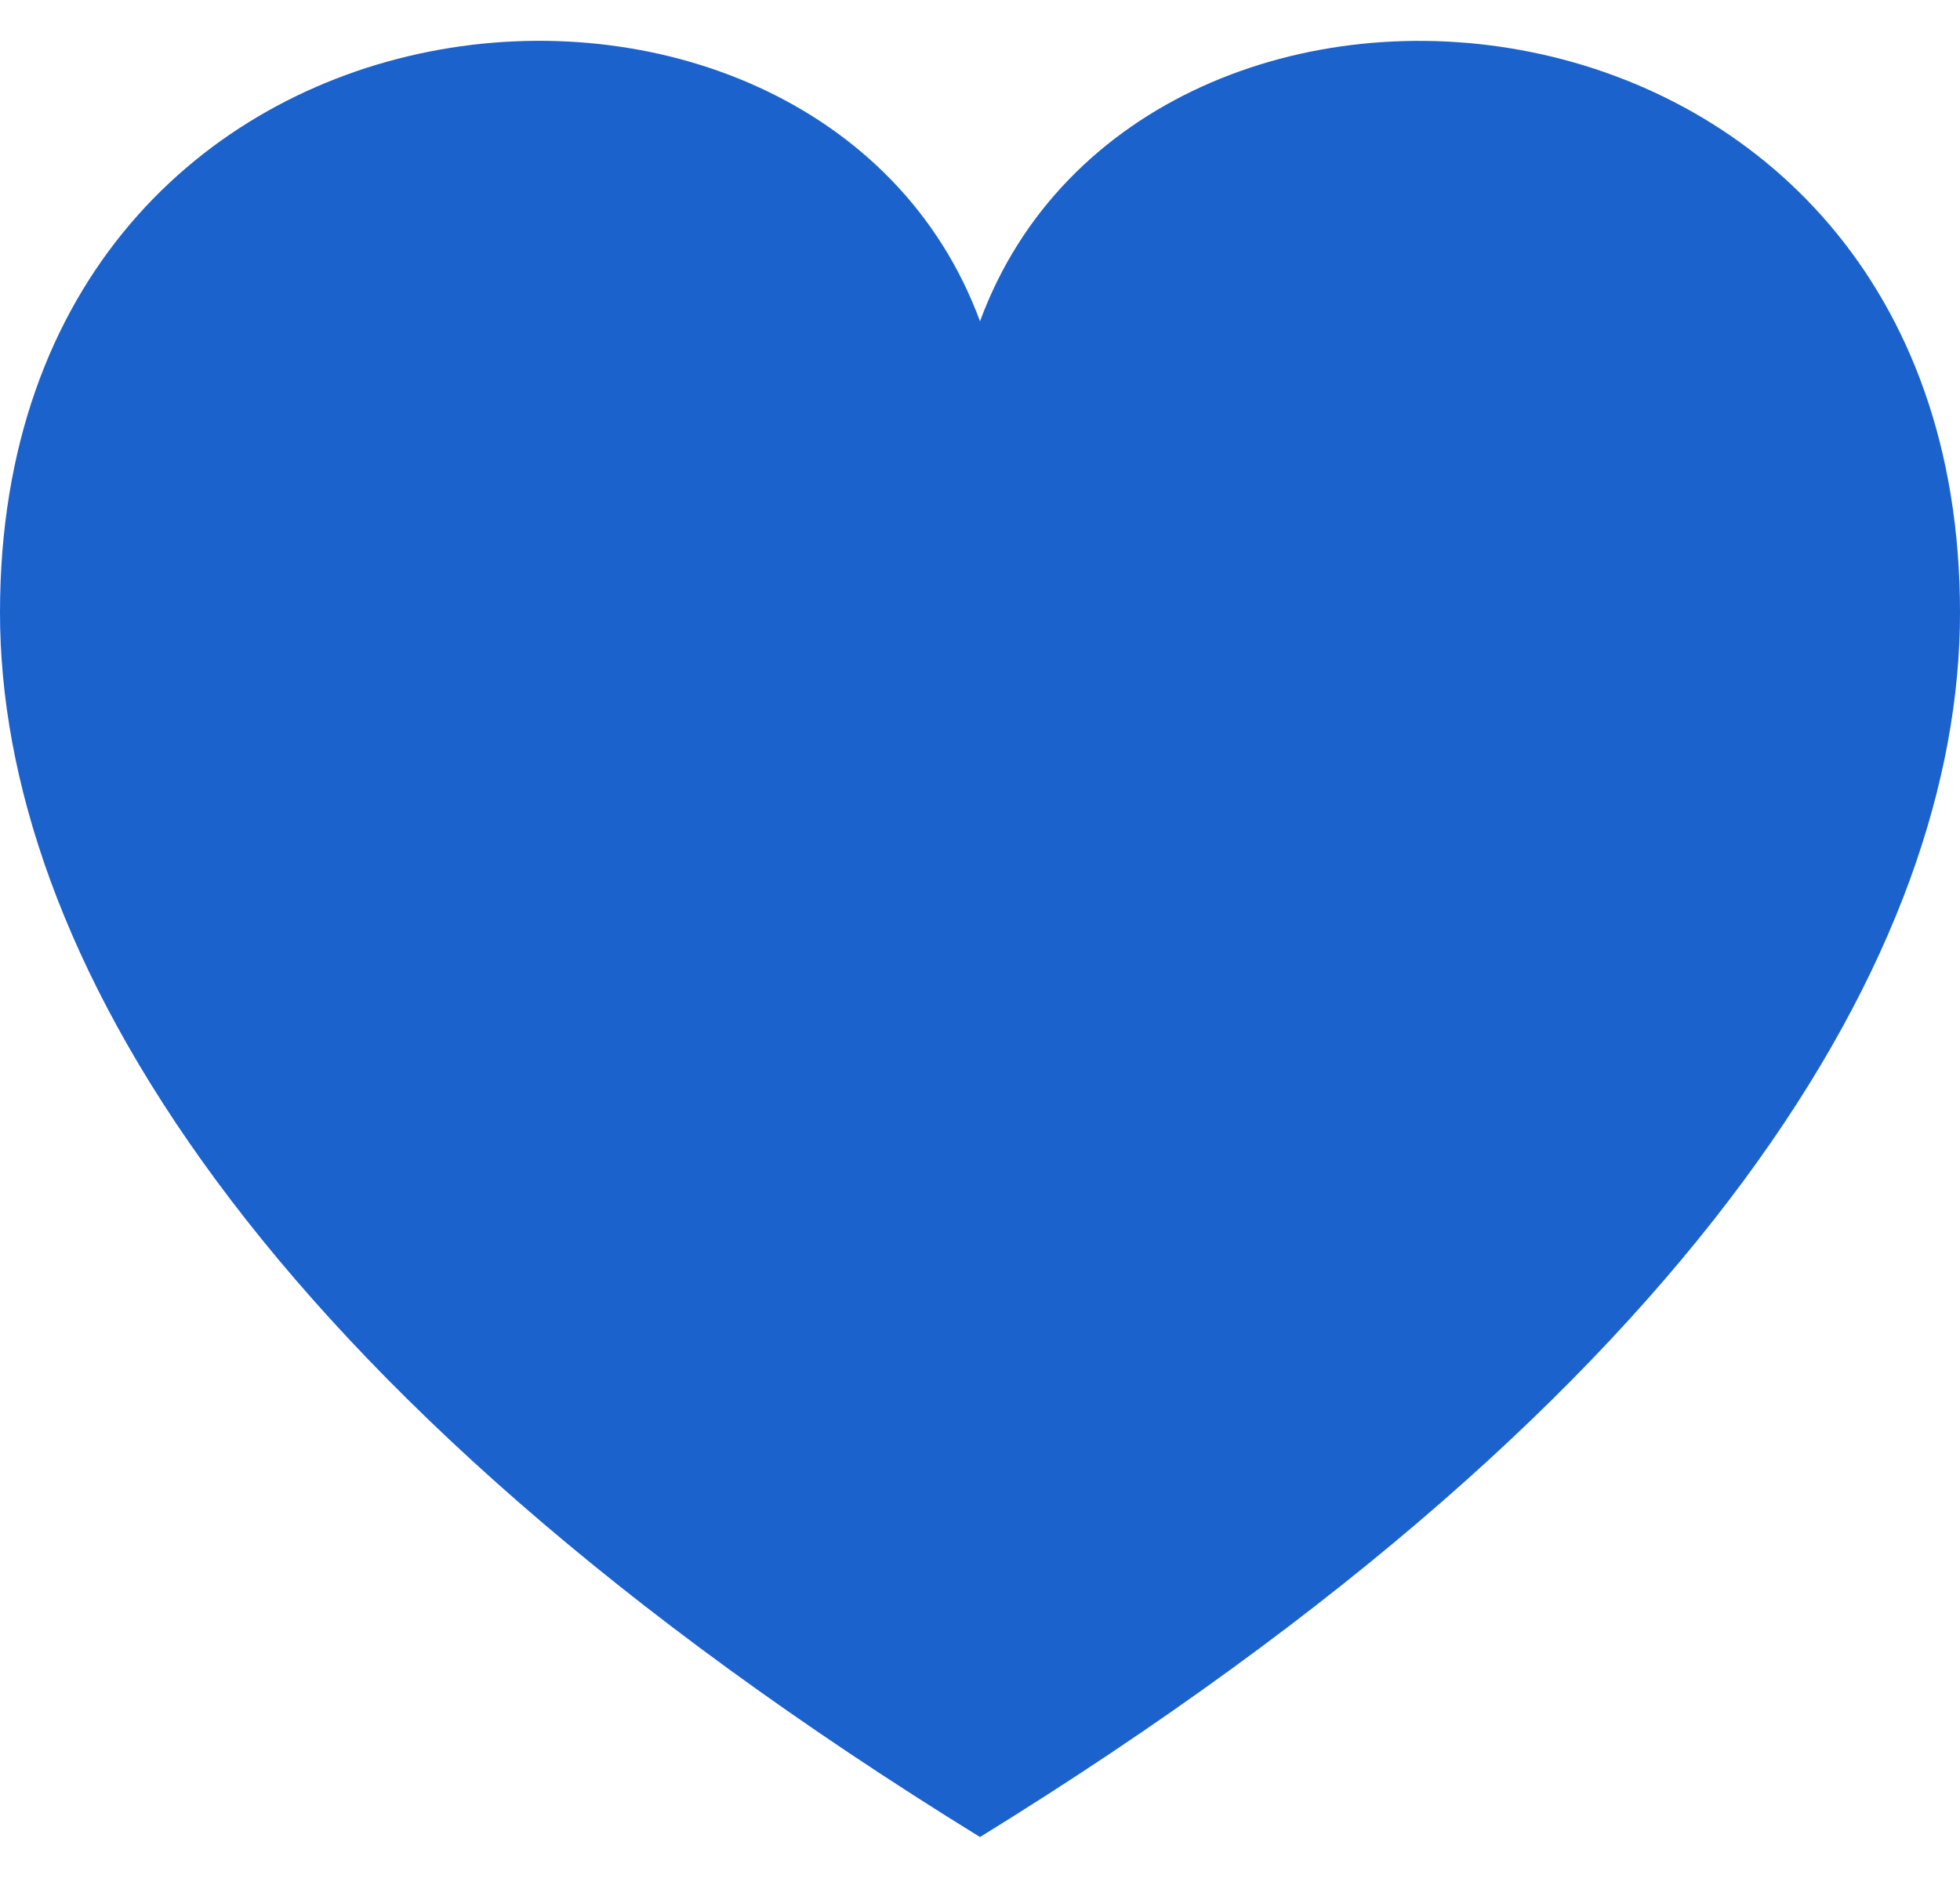 <svg width="24" height="23" viewBox="0 0 24 22" fill="none" xmlns="http://www.w3.org/2000/svg">
<path d="M12 3.435C10.011 -1.964 0 -1.162 0 7.003C0 11.071 3.06 16.484 12 22C20.94 16.484 24 11.071 24 7.003C24 -1.115 14 -1.996 12 3.435Z" fill="#1C62CD"/>
</svg>
